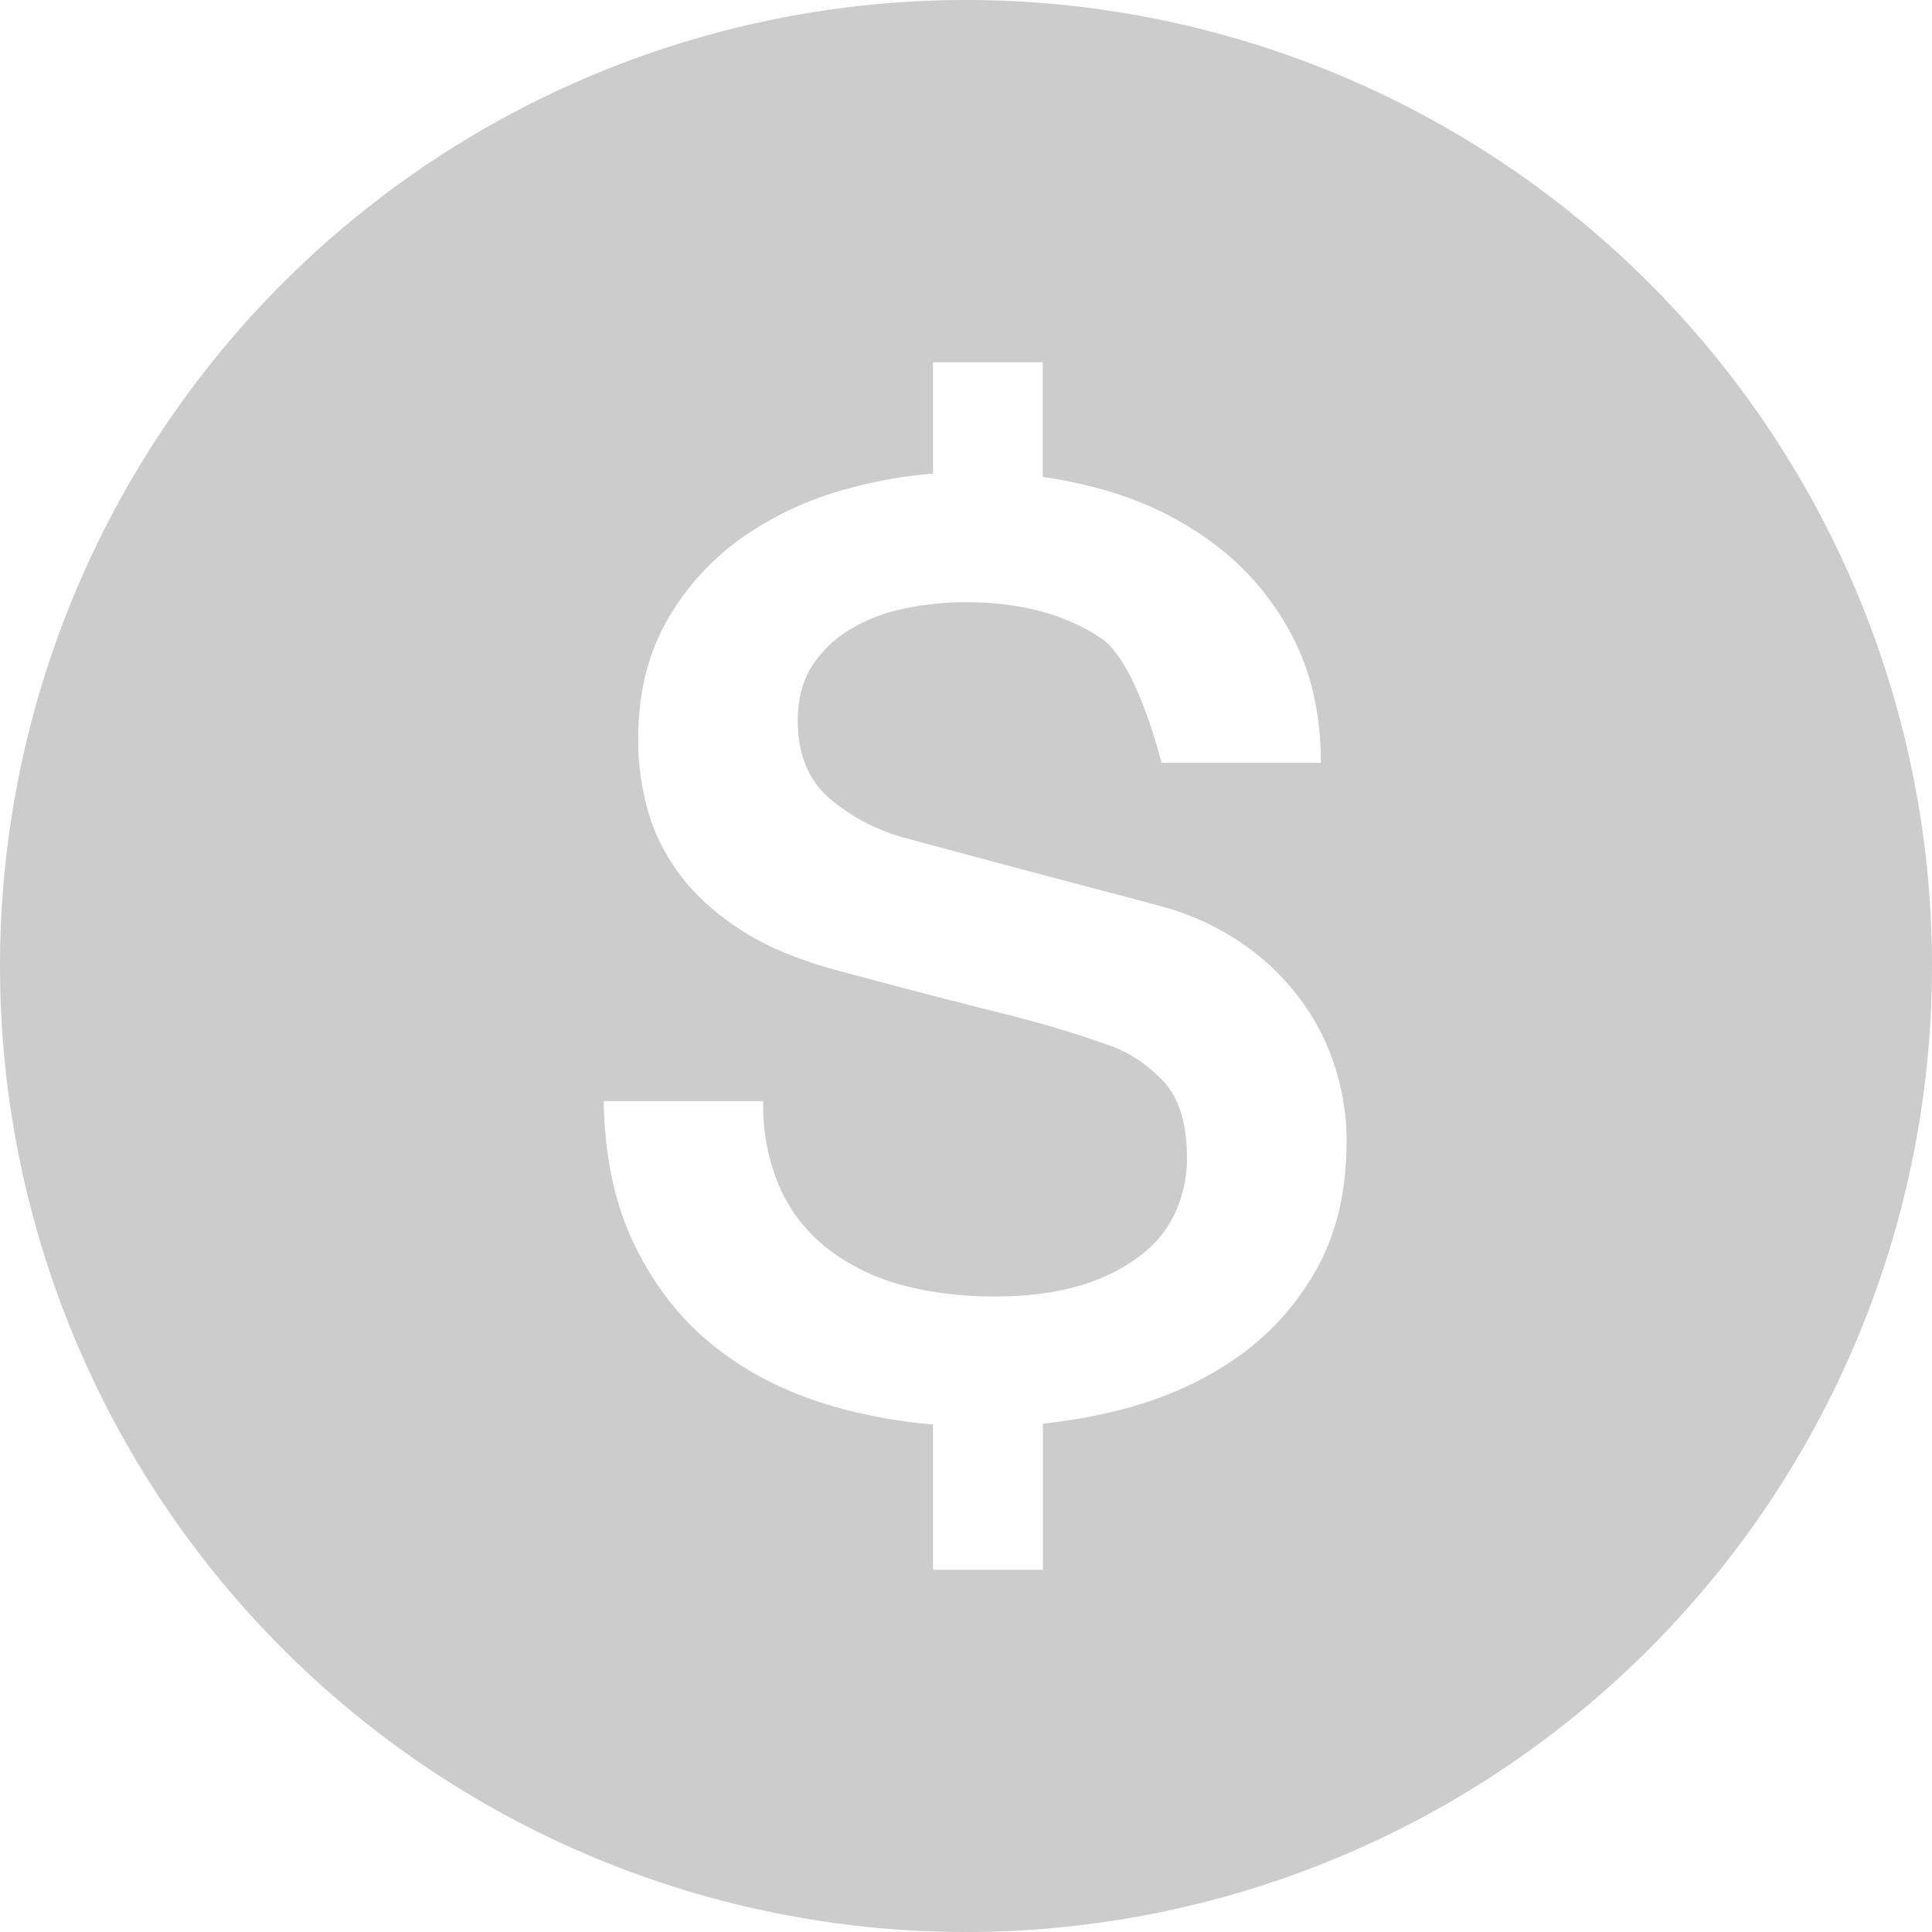 <svg width="16" height="16" xmlns="http://www.w3.org/2000/svg"><path d="M7.727 11.797V13h.91v-1.21a4.58 4.58 0 0 0 .612-.107c.36-.088.68-.228.962-.418.281-.19.509-.435.681-.734.173-.3.26-.66.26-1.084 0-.197-.03-.394-.09-.592a1.898 1.898 0 0 0-.275-.554 2.033 2.033 0 0 0-.46-.46 2.202 2.202 0 0 0-.645-.317 25.769 25.769 0 0 0-.491-.132 245.428 245.428 0 0 1-1.686-.45 1.608 1.608 0 0 1-.65-.343c-.166-.152-.248-.361-.248-.629 0-.19.044-.349.132-.476a.974.974 0 0 1 .333-.3c.133-.075.281-.128.443-.16.163-.031.321-.047.476-.047.458 0 .835.1 1.131.301.296.201.497 1.03.497 1.03h1.32c0-.394-.077-.74-.232-1.04a2.252 2.252 0 0 0-.629-.756 2.75 2.75 0 0 0-.92-.46 3.716 3.716 0 0 0-.522-.112V3h-.909v.922c-.23.019-.46.059-.687.12a2.766 2.766 0 0 0-.888.406c-.26.183-.47.414-.629.692-.158.279-.238.608-.238.989 0 .197.027.39.08.58.052.191.142.37.27.54.126.169.297.322.512.46.215.137.484.248.808.333.522.14.96.255 1.316.343.356.088.668.182.936.28.155.057.297.153.428.29.13.138.195.351.195.64 0 .141-.028.28-.084.418a.936.936 0 0 1-.275.364 1.497 1.497 0 0 1-.497.26c-.204.066-.451.1-.74.1-.268 0-.516-.03-.745-.09a1.758 1.758 0 0 1-.608-.285 1.336 1.336 0 0 1-.412-.503 1.69 1.69 0 0 1-.148-.74H5c.007.466.095.87.264 1.21.17.343.395.623.677.841.281.218.613.38.993.486.254.07.518.118.793.141zM8 16A8 8 0 1 1 8 0a8 8 0 0 1 0 16z" fill="#CCC" fill-rule="evenodd"/></svg>